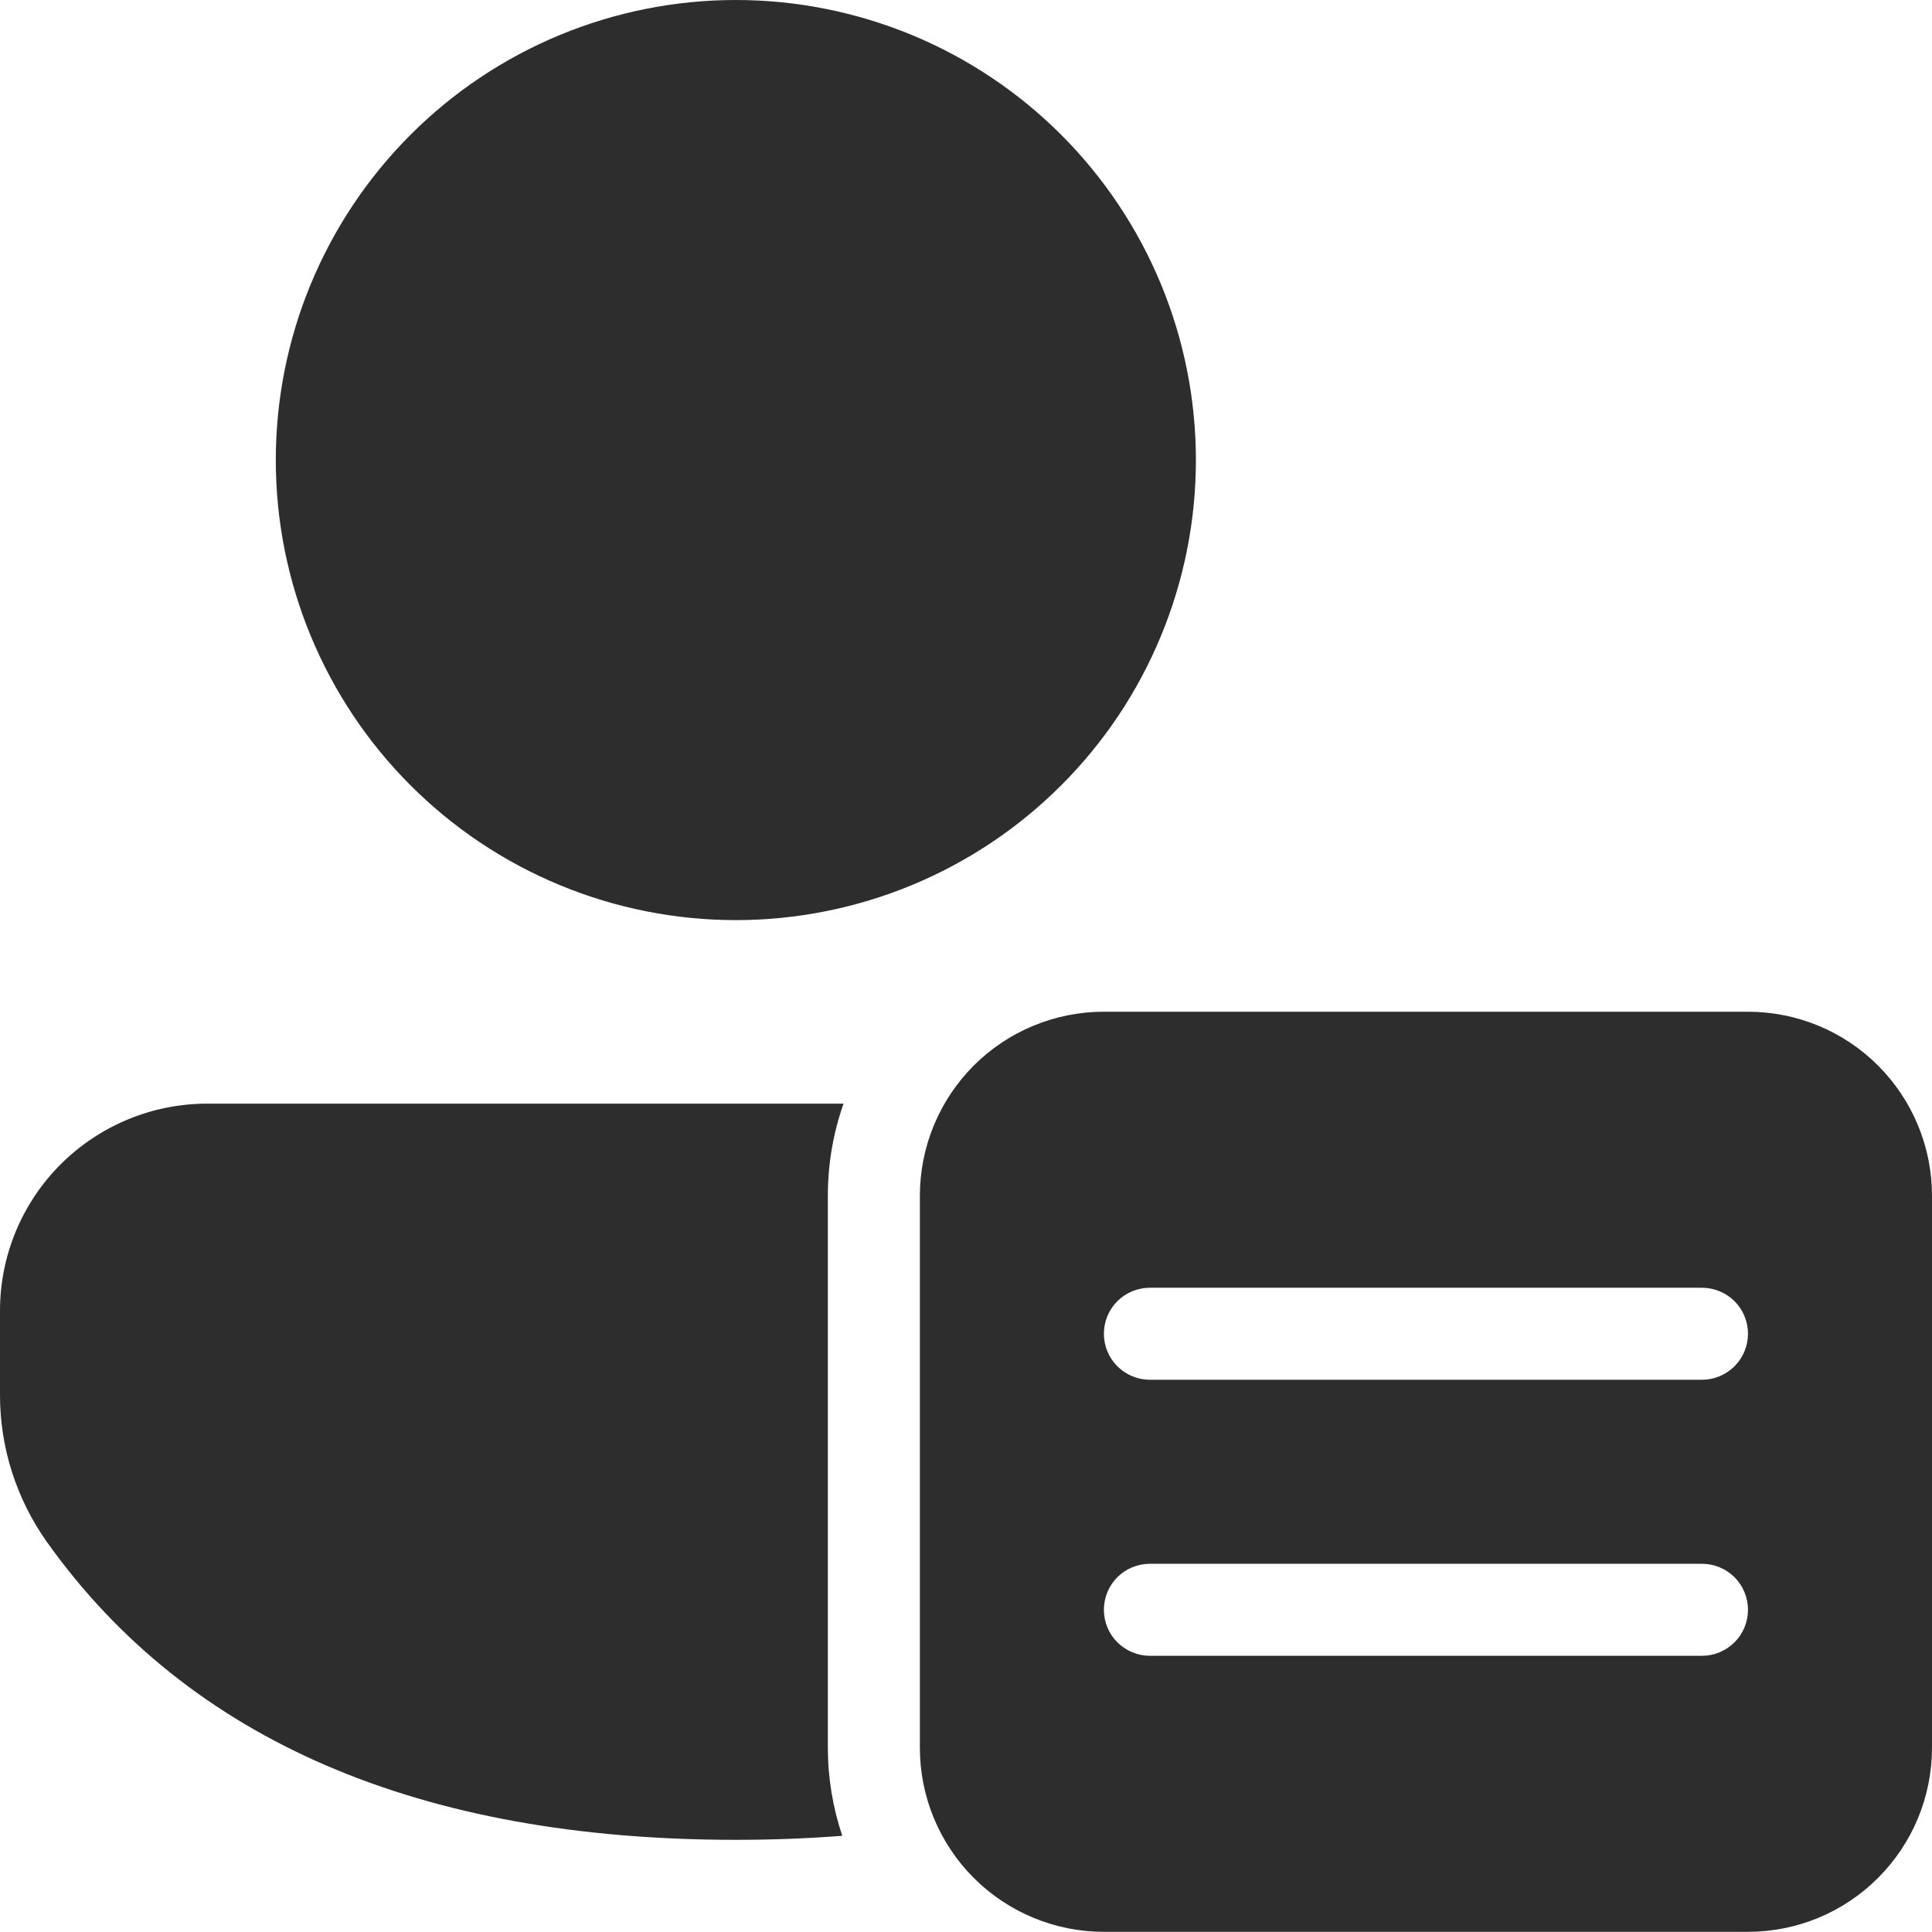 <svg width="24" height="24" viewBox="0 0 24 24" fill="none" xmlns="http://www.w3.org/2000/svg">
<path d="M10.284 14.854C10.284 14.454 10.352 14.068 10.479 13.71H2.572C1.89 13.71 1.236 13.982 0.753 14.464C0.271 14.946 0 15.6 0 16.282V17.333C0 17.987 0.206 18.624 0.584 19.157C2.347 21.631 5.232 22.855 9.141 22.855C9.595 22.855 10.036 22.838 10.463 22.805C10.345 22.453 10.284 22.084 10.284 21.712V14.854ZM9.141 0C9.891 -1.11836e-08 10.634 0.148 11.328 0.435C12.021 0.722 12.651 1.143 13.182 1.674C13.713 2.205 14.134 2.835 14.421 3.528C14.708 4.221 14.856 4.965 14.856 5.715C14.856 6.466 14.708 7.209 14.421 7.902C14.134 8.596 13.713 9.226 13.182 9.756C12.651 10.287 12.021 10.708 11.328 10.995C10.634 11.282 9.891 11.43 9.141 11.43C7.625 11.43 6.171 10.828 5.1 9.756C4.028 8.684 3.426 7.231 3.426 5.715C3.426 4.199 4.028 2.746 5.1 1.674C6.171 0.602 7.625 0 9.141 0ZM11.427 14.854C11.427 14.247 11.668 13.666 12.096 13.237C12.525 12.808 13.107 12.568 13.713 12.568H21.714C22.32 12.568 22.902 12.808 23.33 13.237C23.759 13.666 24 14.247 24 14.854V21.712C24 22.318 23.759 22.899 23.33 23.328C22.902 23.757 22.32 23.998 21.714 23.998H13.713C13.107 23.998 12.525 23.757 12.096 23.328C11.668 22.899 11.427 22.318 11.427 21.712V14.854ZM14.284 15.997C14.133 15.997 13.987 16.057 13.88 16.164C13.773 16.271 13.713 16.416 13.713 16.568C13.713 16.72 13.773 16.865 13.88 16.972C13.987 17.079 14.133 17.14 14.284 17.14H21.142C21.294 17.14 21.439 17.079 21.547 16.972C21.654 16.865 21.714 16.72 21.714 16.568C21.714 16.416 21.654 16.271 21.547 16.164C21.439 16.057 21.294 15.997 21.142 15.997H14.284ZM14.284 19.426C14.133 19.426 13.987 19.486 13.88 19.593C13.773 19.7 13.713 19.846 13.713 19.997C13.713 20.149 13.773 20.294 13.88 20.401C13.987 20.508 14.133 20.569 14.284 20.569H21.142C21.294 20.569 21.439 20.508 21.547 20.401C21.654 20.294 21.714 20.149 21.714 19.997C21.714 19.846 21.654 19.7 21.547 19.593C21.439 19.486 21.294 19.426 21.142 19.426H14.284Z" fill="#2D2D2D"/>
</svg>

